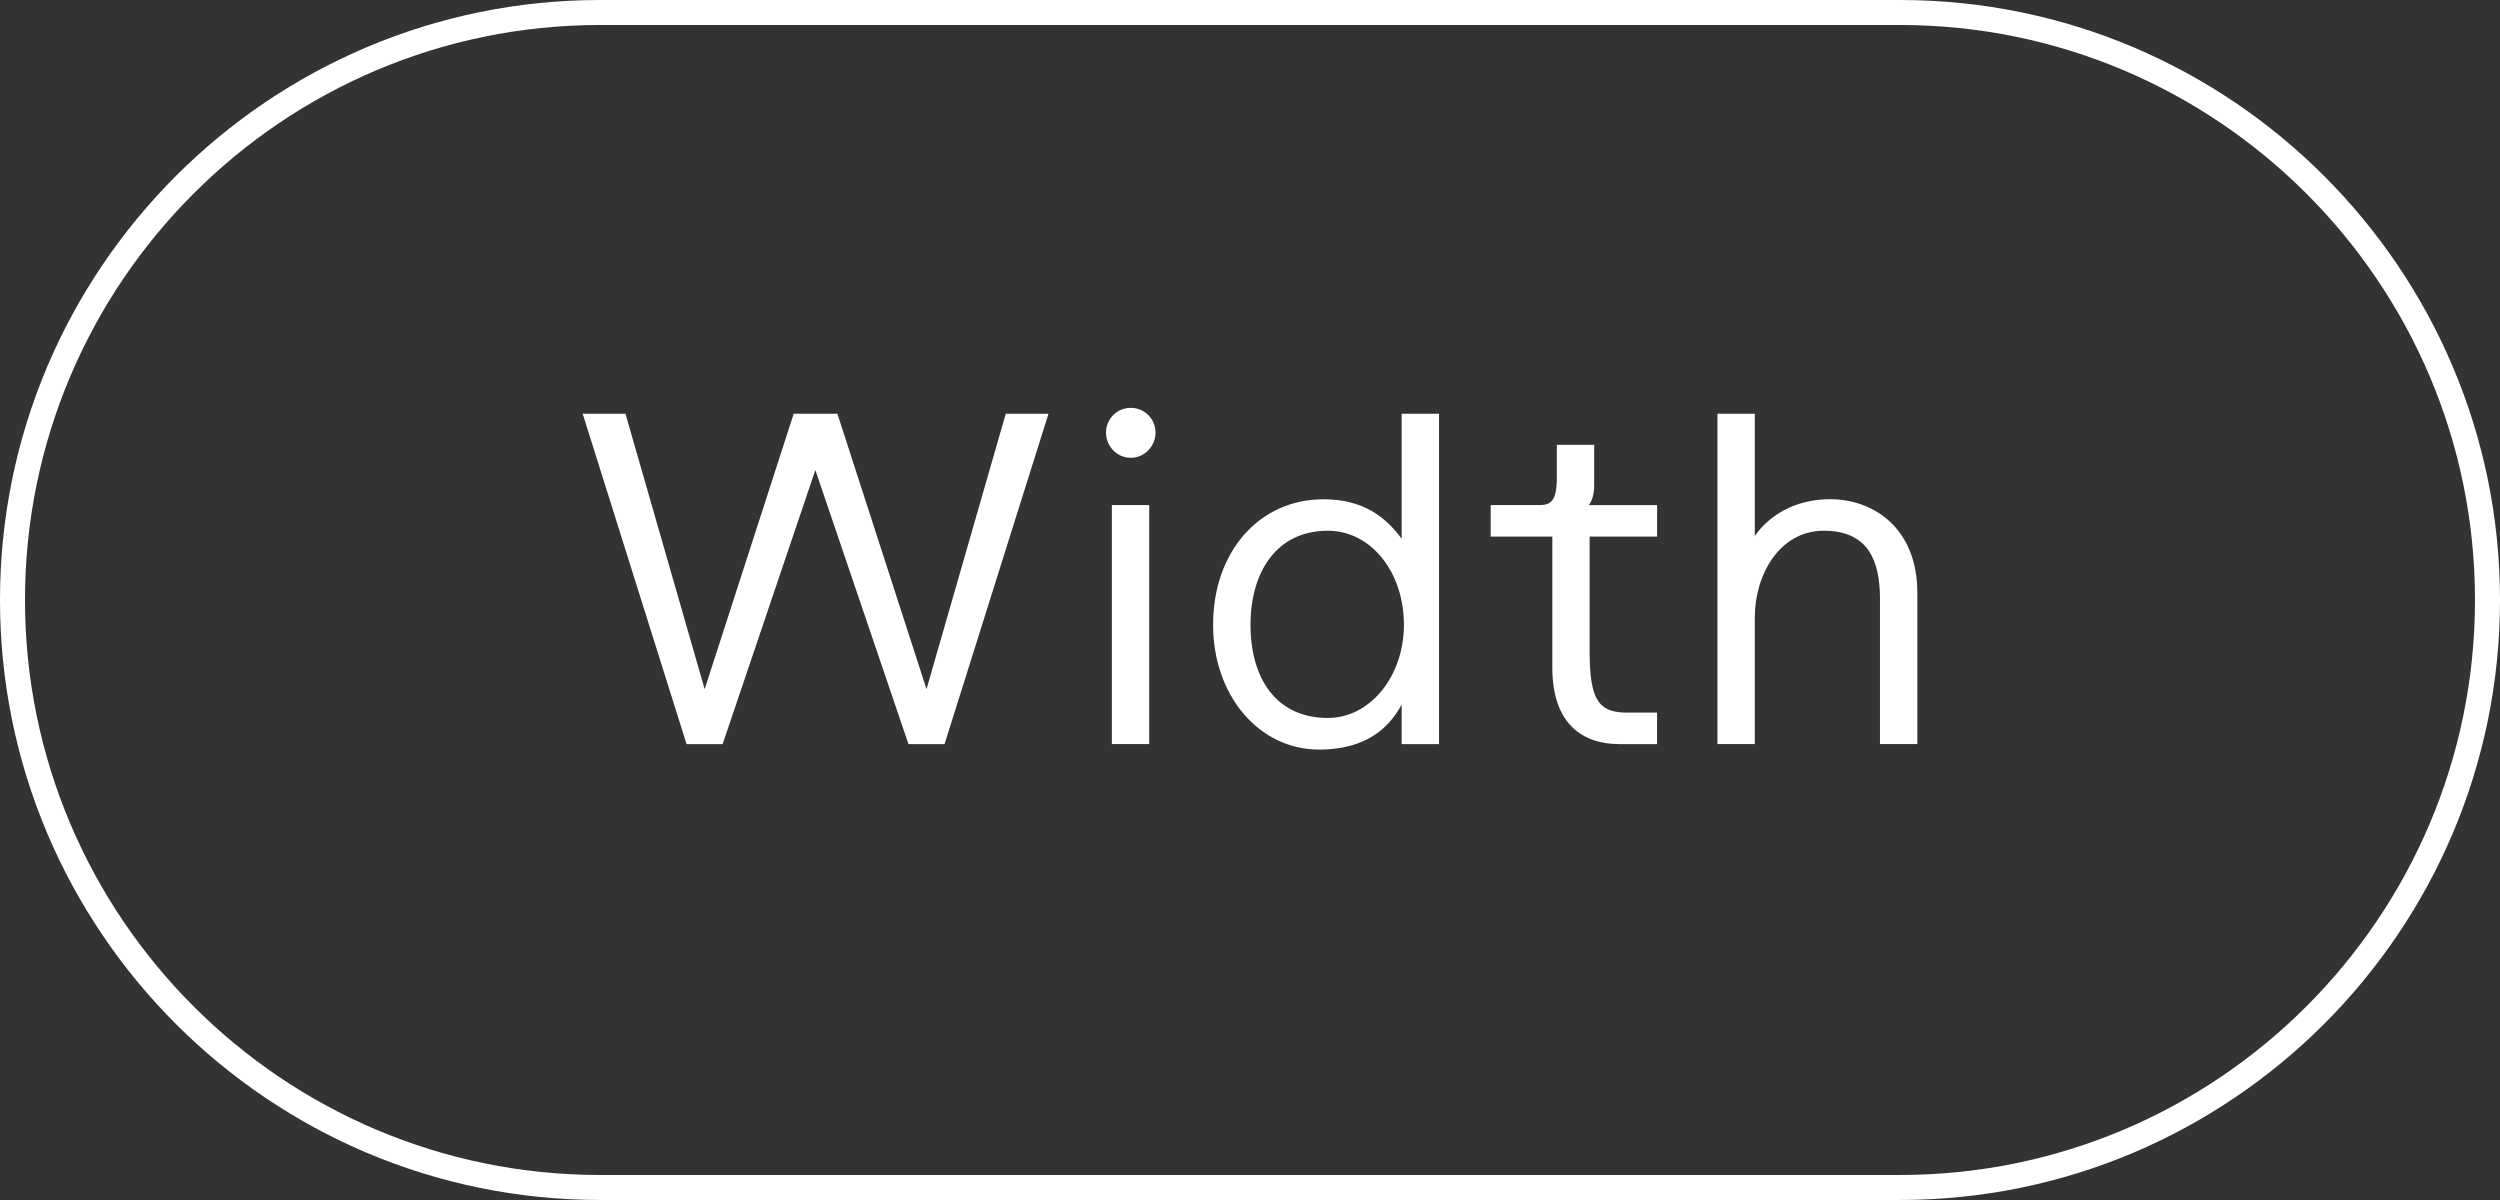 <?xml version="1.0" encoding="utf-8"?>
<!-- Generator: Adobe Illustrator 25.0.1, SVG Export Plug-In . SVG Version: 6.00 Build 0)  -->
<svg version="1.1" id="Calque_1" xmlns="http://www.w3.org/2000/svg" xmlns:xlink="http://www.w3.org/1999/xlink" x="0px" y="0px"
	 viewBox="0 0 423.01 203.04" style="enable-background:new 0 0 423.01 203.04;" xml:space="preserve">
<rect x="0" y="0" width="423.01" height="203.04" fill="#333333" stroke="none"/>
<style type="text/css">
	.st0{fill:#FFFFFF;}
	.st1{enable-background:new    ;}
</style>
<g id="Rectangle_22_">
	<g>
		<path class="st0" d="M321.48,203.04H101.52C45.54,203.04,0,157.5,0,101.52S45.54,0,101.52,0h219.97
			c55.98,0,101.52,45.54,101.52,101.52S377.46,203.04,321.48,203.04z M101.52,4.23c-53.65,0-97.29,43.64-97.29,97.29
			s43.64,97.29,97.29,97.29h219.97c53.65,0,97.29-43.64,97.29-97.29S375.14,4.23,321.49,4.23H101.52L101.52,4.23z"/>
	</g>
</g>
<g class="st1">
	<path class="st0" d="M170.18,70h7.23l-17.59,55.91h-6.1l-15.76-46.38l-15.69,46.38h-6.1L98.59,70h7.24l13.4,46.61L134.3,70h7.39
		l15.08,46.61L170.18,70z"/>
	<path class="st0" d="M191.33,77.46c-2.36,0-4.19-1.98-4.19-4.26c0-2.29,1.83-4.19,4.19-4.19s4.19,1.9,4.19,4.19
		C195.51,75.48,193.69,77.46,191.33,77.46z M188.13,85.46h6.32v40.44h-6.32V85.46z"/>
	<path class="st0" d="M237.17,91.17V70h6.32v55.91h-6.32v-6.7c-1.6,2.89-4.95,7.62-14.01,7.62c-10.05,0-17.9-9.06-17.9-21.1
		c0-12.42,7.85-21.25,18.66-21.25C230.69,84.47,234.5,87.52,237.17,91.17z M237.55,105.72c0-8.99-5.63-15.92-12.87-15.92
		c-8.76,0-13.09,7.09-13.09,15.92c0,9.06,4.34,15.76,13.09,15.76C231.92,121.48,237.55,114.33,237.55,105.72z"/>
	<path class="st0" d="M273.94,125.9c-5.94,0-11.28-3.2-11.28-12.95V90.79h-10.43v-5.33h8.29c1.83,0,2.9-0.69,2.9-4.49v-5.71h6.32
		v7.01c0,1.29-0.38,2.59-0.92,3.2h11.57v5.33h-11.42v19.42c0,8.23,1.52,10.36,6.39,10.36h5.02v5.33H273.94z"/>
	<path class="st0" d="M324.42,100.31v25.59h-6.32v-24.52c0-6.4-1.9-11.58-9.52-11.58c-7.47,0-11.66,7.47-11.66,14.62v21.48h-6.32V70
		h6.32v20.72c0,0,3.66-6.25,12.8-6.25C316.73,84.47,324.42,89.11,324.42,100.31z"/>
</g>
</svg>
